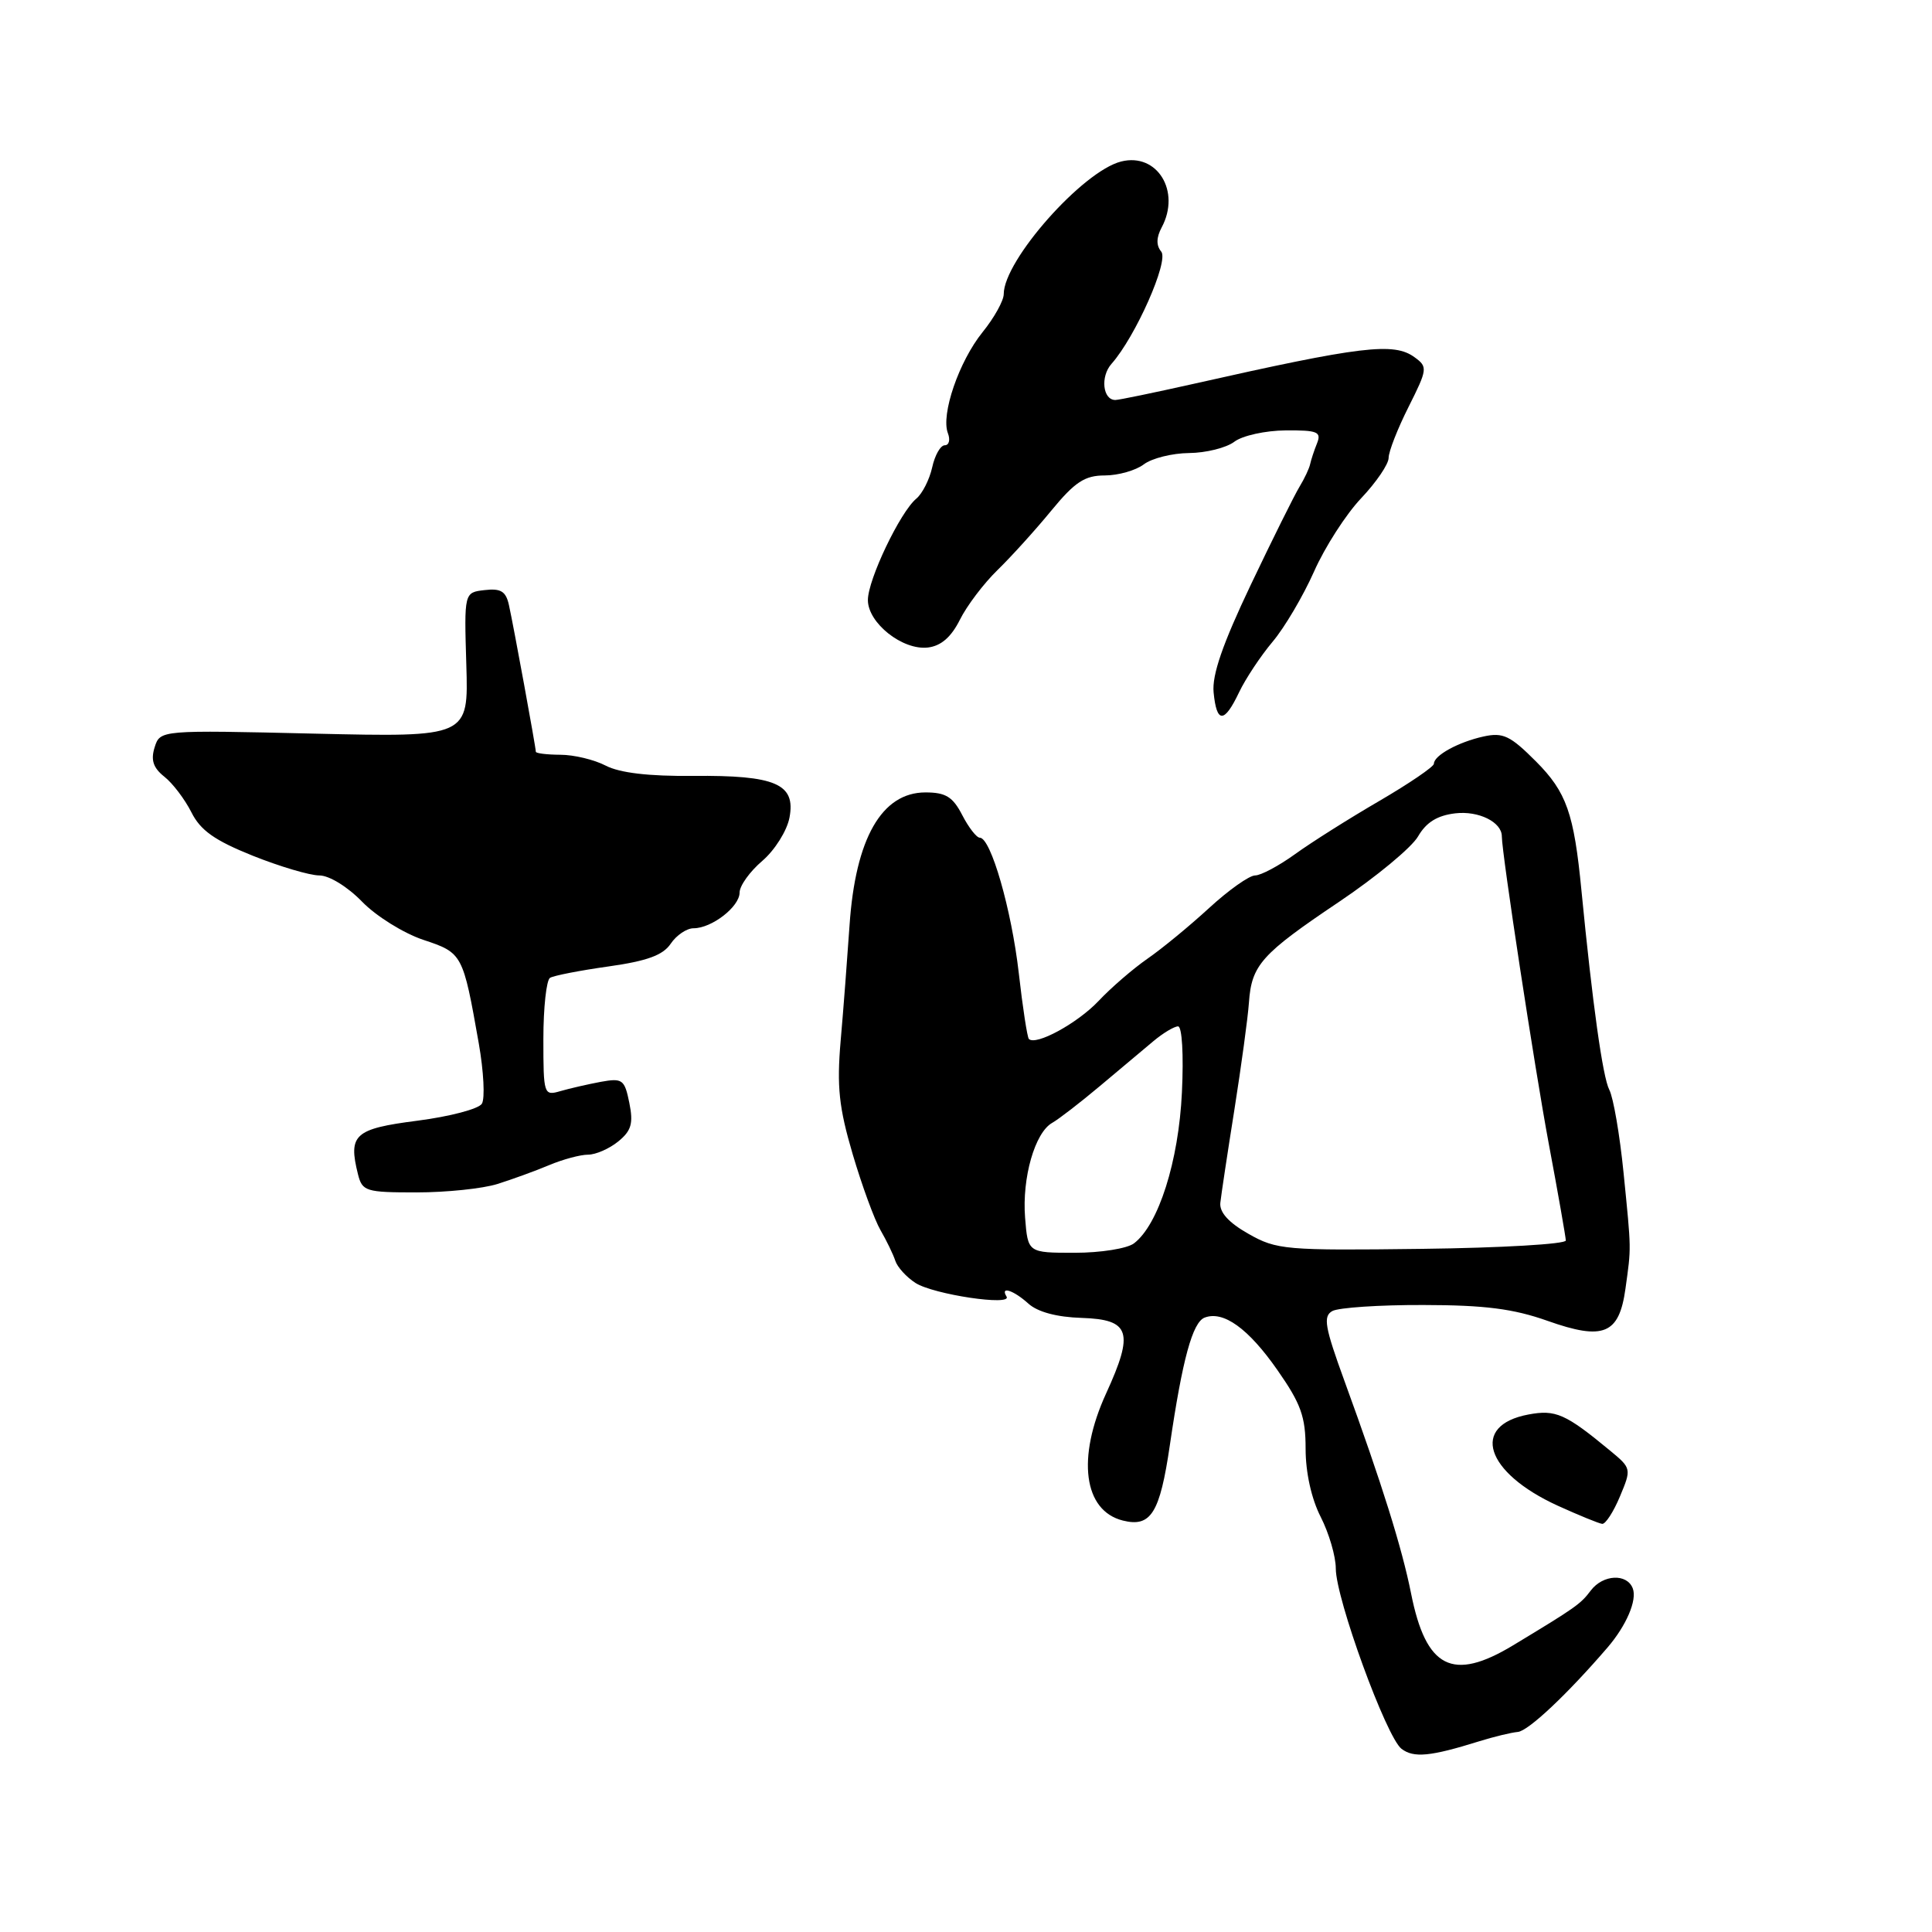 <?xml version="1.0" encoding="UTF-8" standalone="no"?>
<!DOCTYPE svg PUBLIC "-//W3C//DTD SVG 1.1//EN" "http://www.w3.org/Graphics/SVG/1.1/DTD/svg11.dtd" >
<svg xmlns="http://www.w3.org/2000/svg" xmlns:xlink="http://www.w3.org/1999/xlink" version="1.1" viewBox="0 0 256 256">
 <g >
 <path fill="currentColor"
d=" M 196.00 230.73 C 197.93 230.13 200.23 229.57 201.12 229.49 C 202.50 229.37 207.67 224.51 213.00 218.31 C 215.50 215.40 216.95 212.02 216.35 210.47 C 215.58 208.46 212.40 208.62 210.79 210.75 C 209.42 212.56 208.86 212.96 200.50 218.01 C 192.46 222.87 188.95 221.07 186.97 211.12 C 185.77 205.11 183.12 196.63 178.16 183.02 C 175.54 175.83 175.29 174.42 176.54 173.72 C 177.35 173.27 182.78 172.90 188.60 172.92 C 196.75 172.93 200.55 173.42 205.06 175.02 C 212.48 177.65 214.54 176.80 215.38 170.77 C 216.16 165.15 216.17 165.82 215.13 155.40 C 214.63 150.39 213.78 145.44 213.24 144.40 C 212.37 142.74 211.01 133.00 209.55 118.00 C 208.56 107.75 207.57 104.96 203.54 100.91 C 200.12 97.48 199.17 97.02 196.57 97.59 C 193.23 98.33 190.00 100.10 190.00 101.20 C 190.00 101.59 186.74 103.81 182.75 106.14 C 178.76 108.46 173.74 111.63 171.60 113.18 C 169.45 114.73 167.07 116.00 166.31 116.00 C 165.54 116.00 162.80 117.94 160.21 120.32 C 157.62 122.70 153.95 125.72 152.05 127.03 C 150.15 128.35 147.22 130.87 145.55 132.65 C 142.75 135.60 137.26 138.59 136.33 137.67 C 136.12 137.45 135.51 133.51 134.99 128.91 C 134.03 120.53 131.29 111.00 129.83 111.00 C 129.40 111.00 128.35 109.65 127.50 108.00 C 126.25 105.58 125.31 105.00 122.63 105.00 C 116.83 105.00 113.35 111.10 112.57 122.60 C 112.27 126.95 111.75 133.84 111.39 137.92 C 110.87 143.98 111.16 146.74 112.98 152.92 C 114.21 157.09 115.87 161.62 116.67 163.00 C 117.47 164.38 118.35 166.20 118.63 167.05 C 118.90 167.90 120.11 169.23 121.31 170.00 C 123.70 171.53 134.17 173.09 133.37 171.80 C 132.49 170.37 134.30 170.96 136.26 172.73 C 137.48 173.84 140.03 174.53 143.34 174.63 C 149.76 174.84 150.29 176.50 146.57 184.63 C 142.65 193.18 143.57 200.17 148.78 201.48 C 152.50 202.41 153.69 200.51 155.01 191.50 C 156.68 180.09 158.02 175.21 159.62 174.59 C 162.10 173.64 165.41 176.02 169.25 181.52 C 172.39 186.01 173.00 187.71 173.00 191.98 C 173.00 195.11 173.77 198.60 175.00 201.00 C 176.10 203.16 177.00 206.23 177.00 207.84 C 177.00 211.82 183.70 230.20 185.71 231.73 C 187.33 232.96 189.53 232.75 196.00 230.73 Z  M 214.65 198.29 C 216.19 194.62 216.17 194.55 213.35 192.22 C 207.44 187.33 206.13 186.75 202.52 187.43 C 194.80 188.88 196.80 195.11 206.38 199.50 C 209.20 200.78 211.86 201.87 212.30 201.92 C 212.74 201.96 213.80 200.33 214.65 198.29 Z  M 65.93 156.88 C 67.89 156.26 70.98 155.14 72.78 154.38 C 74.59 153.62 76.90 153.00 77.92 153.00 C 78.94 153.00 80.74 152.21 81.92 151.25 C 83.66 149.83 83.94 148.86 83.39 146.14 C 82.76 143.03 82.48 142.83 79.60 143.35 C 77.90 143.67 75.49 144.22 74.25 144.58 C 72.06 145.22 72.00 145.04 72.00 137.68 C 72.00 133.52 72.40 129.87 72.88 129.57 C 73.37 129.27 76.86 128.59 80.63 128.06 C 85.74 127.34 87.85 126.57 88.87 125.05 C 89.63 123.92 90.99 123.00 91.90 123.00 C 94.32 123.00 98.00 120.14 98.00 118.27 C 98.00 117.37 99.35 115.49 101.01 114.07 C 102.66 112.66 104.28 110.08 104.61 108.34 C 105.46 103.87 102.79 102.71 91.83 102.81 C 85.96 102.87 82.11 102.41 80.26 101.45 C 78.74 100.66 76.04 100.01 74.25 100.01 C 72.46 100.00 71.00 99.82 71.00 99.61 C 71.00 99.04 68.04 82.88 67.44 80.19 C 67.04 78.35 66.37 77.94 64.22 78.19 C 61.50 78.50 61.50 78.50 61.79 88.09 C 62.08 97.68 62.08 97.68 41.65 97.21 C 21.22 96.73 21.22 96.73 20.49 99.02 C 19.96 100.71 20.30 101.74 21.77 102.91 C 22.88 103.78 24.49 105.91 25.36 107.63 C 26.56 110.03 28.44 111.36 33.47 113.38 C 37.07 114.82 41.05 116.00 42.31 116.00 C 43.62 116.00 46.06 117.50 47.98 119.48 C 49.83 121.39 53.48 123.66 56.08 124.53 C 61.29 126.26 61.34 126.36 63.44 138.25 C 64.09 141.96 64.28 145.56 63.85 146.25 C 63.43 146.94 59.58 147.95 55.30 148.50 C 46.97 149.57 46.12 150.34 47.43 155.58 C 48.00 157.86 48.46 158.00 55.20 158.00 C 59.14 158.00 63.96 157.50 65.93 156.88 Z  M 164.19 91.72 C 165.05 89.92 167.05 86.91 168.63 85.03 C 170.21 83.16 172.67 78.98 174.11 75.75 C 175.54 72.51 178.35 68.14 180.36 66.02 C 182.36 63.91 184.00 61.50 184.00 60.67 C 184.00 59.84 185.19 56.80 186.64 53.92 C 189.16 48.90 189.19 48.61 187.44 47.34 C 184.70 45.33 180.43 45.84 158.07 50.88 C 152.88 52.04 148.26 53.00 147.79 53.00 C 146.12 53.00 145.78 49.90 147.28 48.21 C 150.45 44.64 154.91 34.59 153.87 33.34 C 153.19 32.52 153.21 31.48 153.93 30.13 C 156.49 25.34 153.33 20.20 148.56 21.40 C 143.47 22.67 133.00 34.50 133.00 38.97 C 133.00 39.83 131.74 42.11 130.19 44.02 C 127.07 47.89 124.65 54.93 125.60 57.40 C 125.94 58.28 125.75 59.00 125.19 59.00 C 124.62 59.00 123.87 60.32 123.52 61.93 C 123.16 63.54 122.22 65.40 121.42 66.07 C 119.28 67.84 115.00 76.80 115.00 79.51 C 115.00 82.55 119.59 86.19 122.95 85.80 C 124.69 85.59 126.03 84.43 127.18 82.14 C 128.10 80.28 130.35 77.31 132.18 75.53 C 134.01 73.75 137.22 70.20 139.32 67.64 C 142.43 63.86 143.74 63.00 146.38 63.00 C 148.16 63.00 150.49 62.34 151.56 61.53 C 152.63 60.72 155.33 60.05 157.56 60.03 C 159.79 60.01 162.49 59.34 163.56 58.53 C 164.63 57.72 167.68 57.05 170.36 57.03 C 174.59 57.00 175.12 57.22 174.51 58.75 C 174.12 59.71 173.72 60.95 173.60 61.50 C 173.49 62.05 172.86 63.40 172.19 64.50 C 171.52 65.60 168.61 71.45 165.73 77.50 C 162.01 85.32 160.58 89.44 160.81 91.75 C 161.21 95.88 162.22 95.87 164.19 91.72 Z  M 135.83 161.35 C 135.41 156.07 137.13 150.06 139.43 148.78 C 140.28 148.30 143.12 146.11 145.74 143.91 C 148.36 141.71 151.55 139.03 152.83 137.96 C 154.12 136.88 155.59 136.00 156.10 136.00 C 156.63 136.00 156.85 139.75 156.61 144.75 C 156.18 153.88 153.51 162.28 150.26 164.75 C 149.36 165.44 145.83 166.00 142.41 166.00 C 136.20 166.00 136.20 166.00 135.83 161.35 Z  M 165.43 163.49 C 162.81 162.01 161.57 160.64 161.70 159.38 C 161.81 158.35 162.65 152.78 163.57 147.00 C 164.48 141.22 165.35 134.86 165.49 132.85 C 165.84 127.86 167.13 126.42 177.43 119.50 C 182.34 116.20 187.05 112.30 187.90 110.83 C 188.98 108.96 190.45 108.05 192.84 107.77 C 195.93 107.41 199.00 108.93 199.00 110.82 C 199.01 113.12 203.34 141.46 205.21 151.50 C 206.45 158.10 207.46 163.89 207.48 164.37 C 207.49 164.85 198.92 165.35 188.43 165.48 C 170.32 165.71 169.16 165.61 165.43 163.49 Z "/>
</g>
</svg>